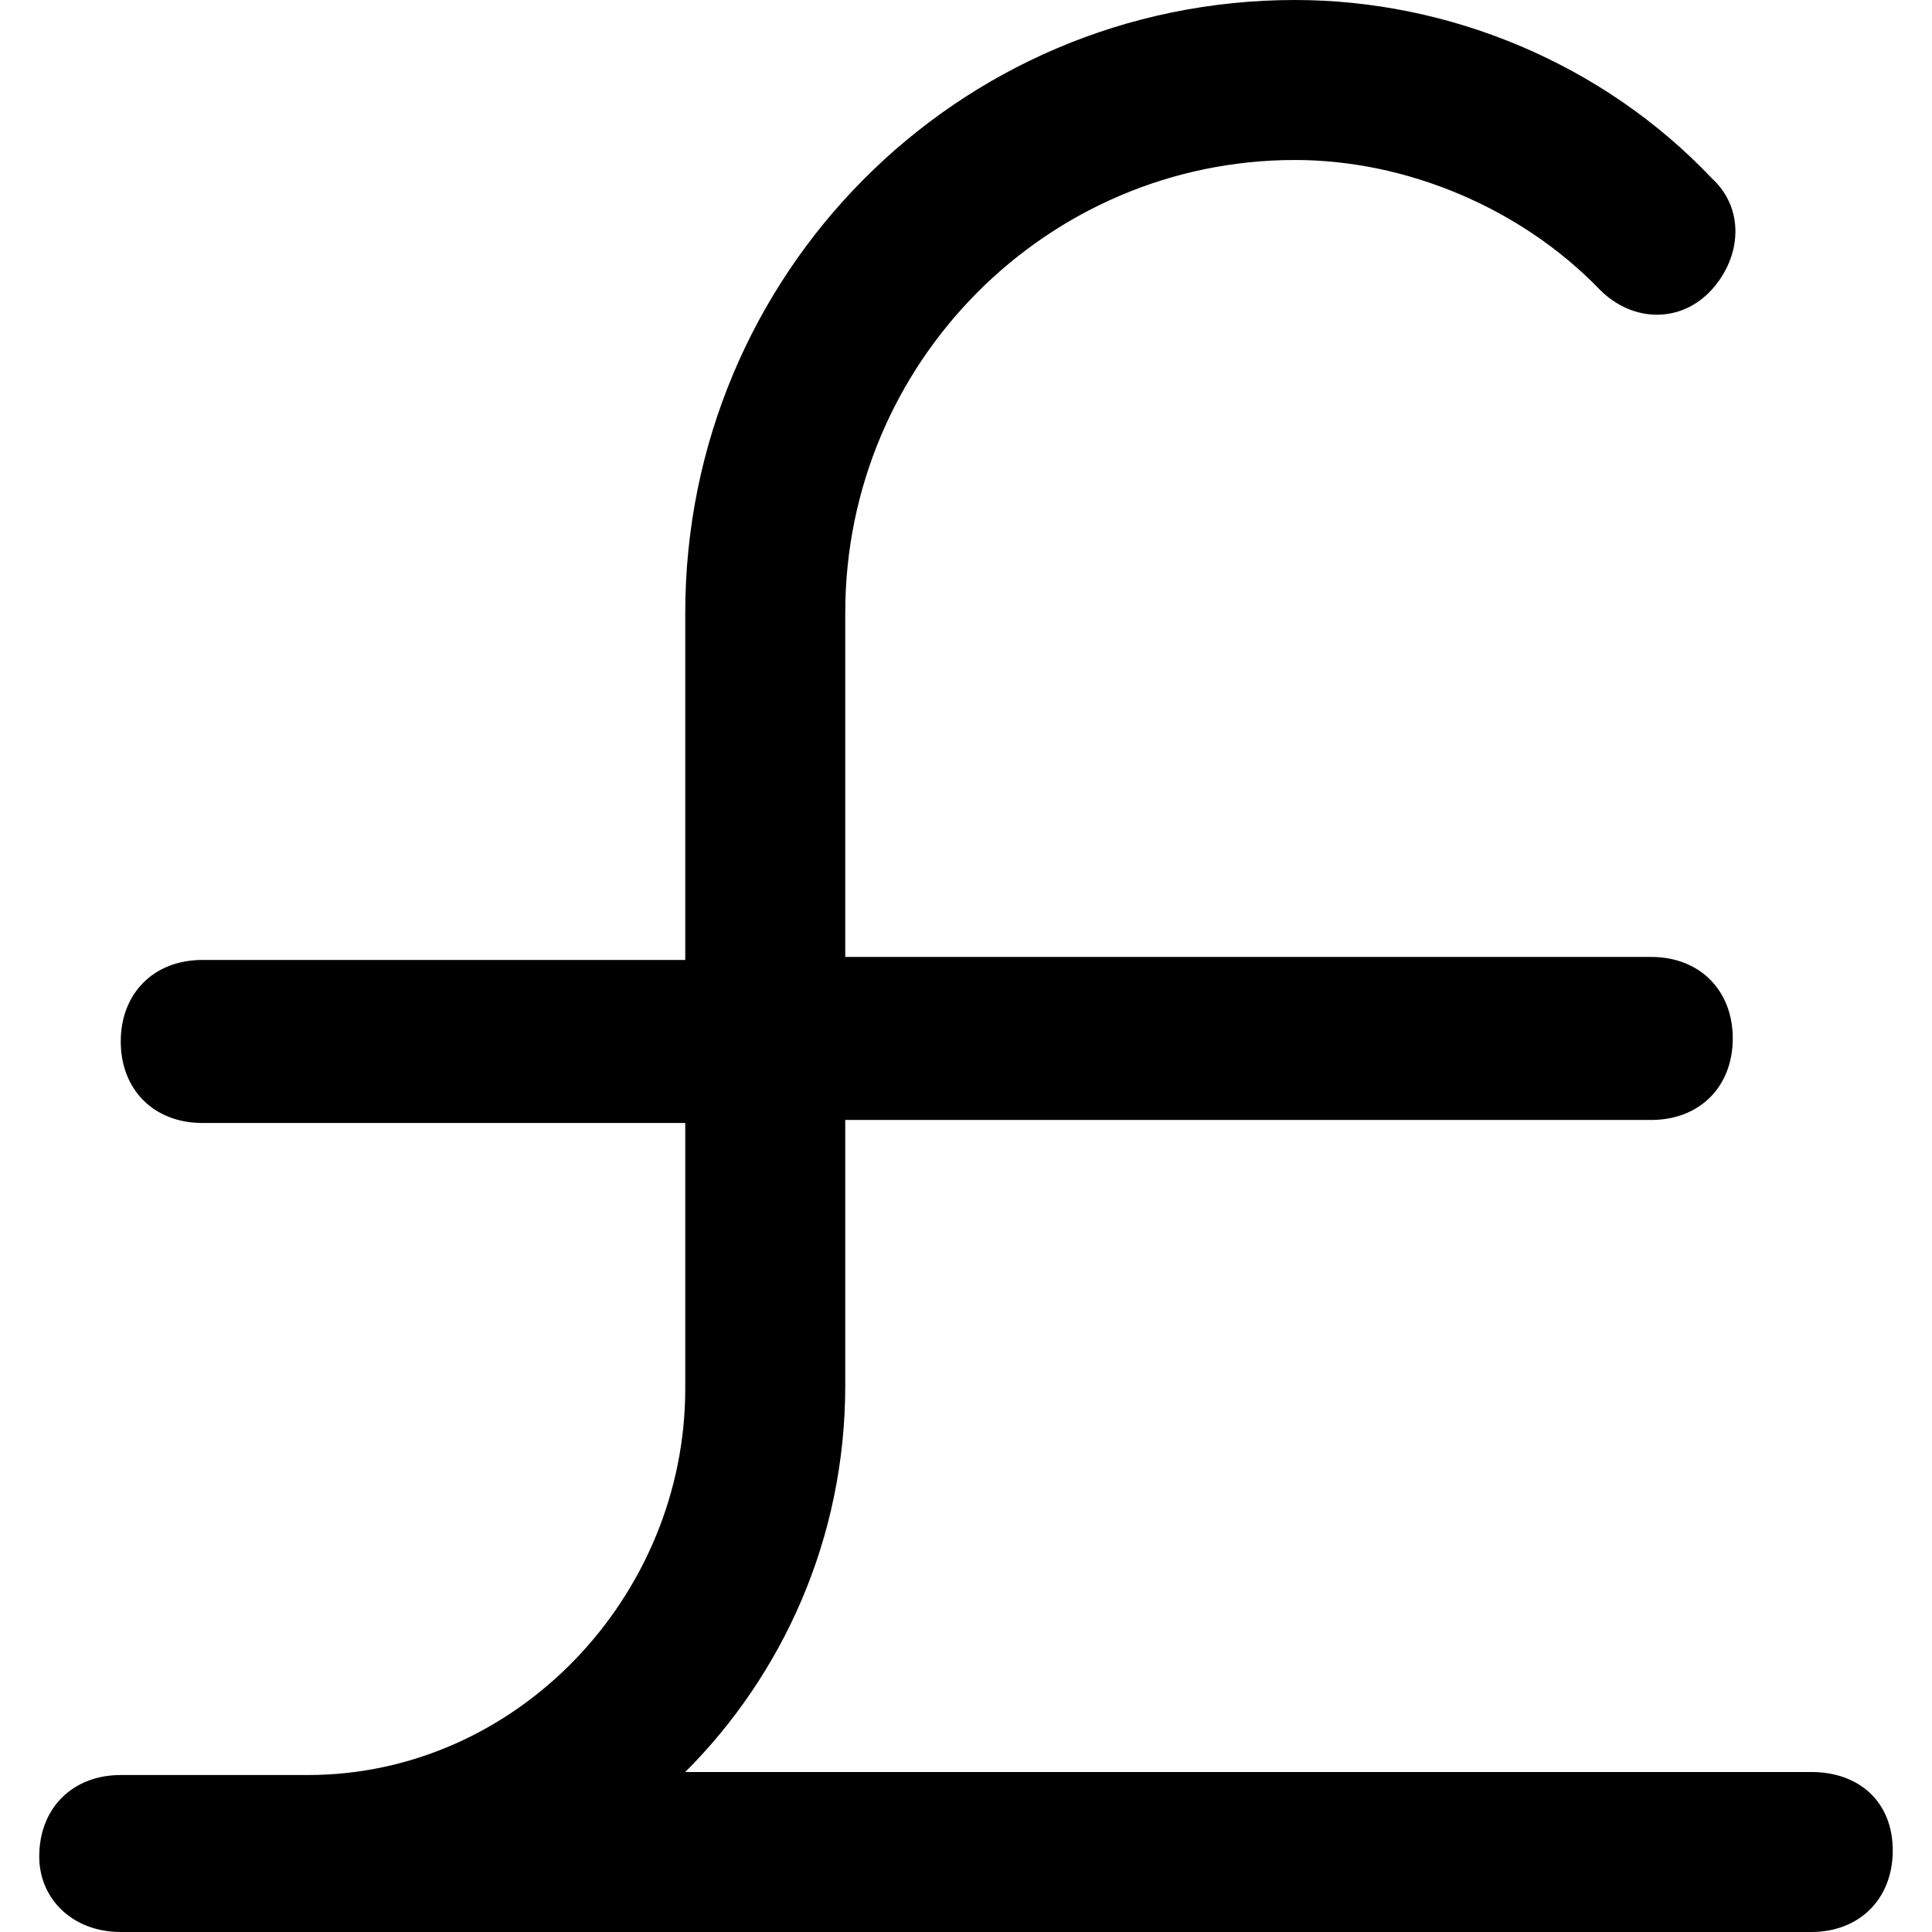 <?xml version="1.0" encoding="utf-8"?>
<!-- Generator: Adobe Illustrator 23.0.0, SVG Export Plug-In . SVG Version: 6.00 Build 0)  -->
<svg version="1.1" id="Layer_1" xmlns="http://www.w3.org/2000/svg" x="0px" y="0px"
     viewBox="0 0 64 64" style="enable-background:new 0 0 64 64;" xml:space="preserve">
<path d="M60,58.7H22.7c3.2-3.2,5.3-7.7,5.3-12.8v-8.8h26.7c1.6,0,2.7-1.1,2.7-2.7s-1.1-2.7-2.7-2.7H28V20.3C28,12,34.7,5.3,42.9,5.3
	c3.7,0,7.5,1.6,10.1,4.3c1.1,1.1,2.7,1.1,3.7,0s1.1-2.7,0-3.7C53.1,2.1,48,0,42.9,0C31.7,0,22.7,9.1,22.7,20.3v11.5h-16
	c-1.6,0-2.7,1.1-2.7,2.7c0,1.6,1.1,2.7,2.7,2.7h16v8.8c0,6.9-5.6,12.8-12.5,12.8H9.3H4c-1.6,0-2.7,1.1-2.7,2.7C1.3,62.9,2.4,64,4,64
	h5.3h0.8H60c1.6,0,2.7-1.1,2.7-2.7C62.7,59.7,61.6,58.7,60,58.7z"/>
</svg>
